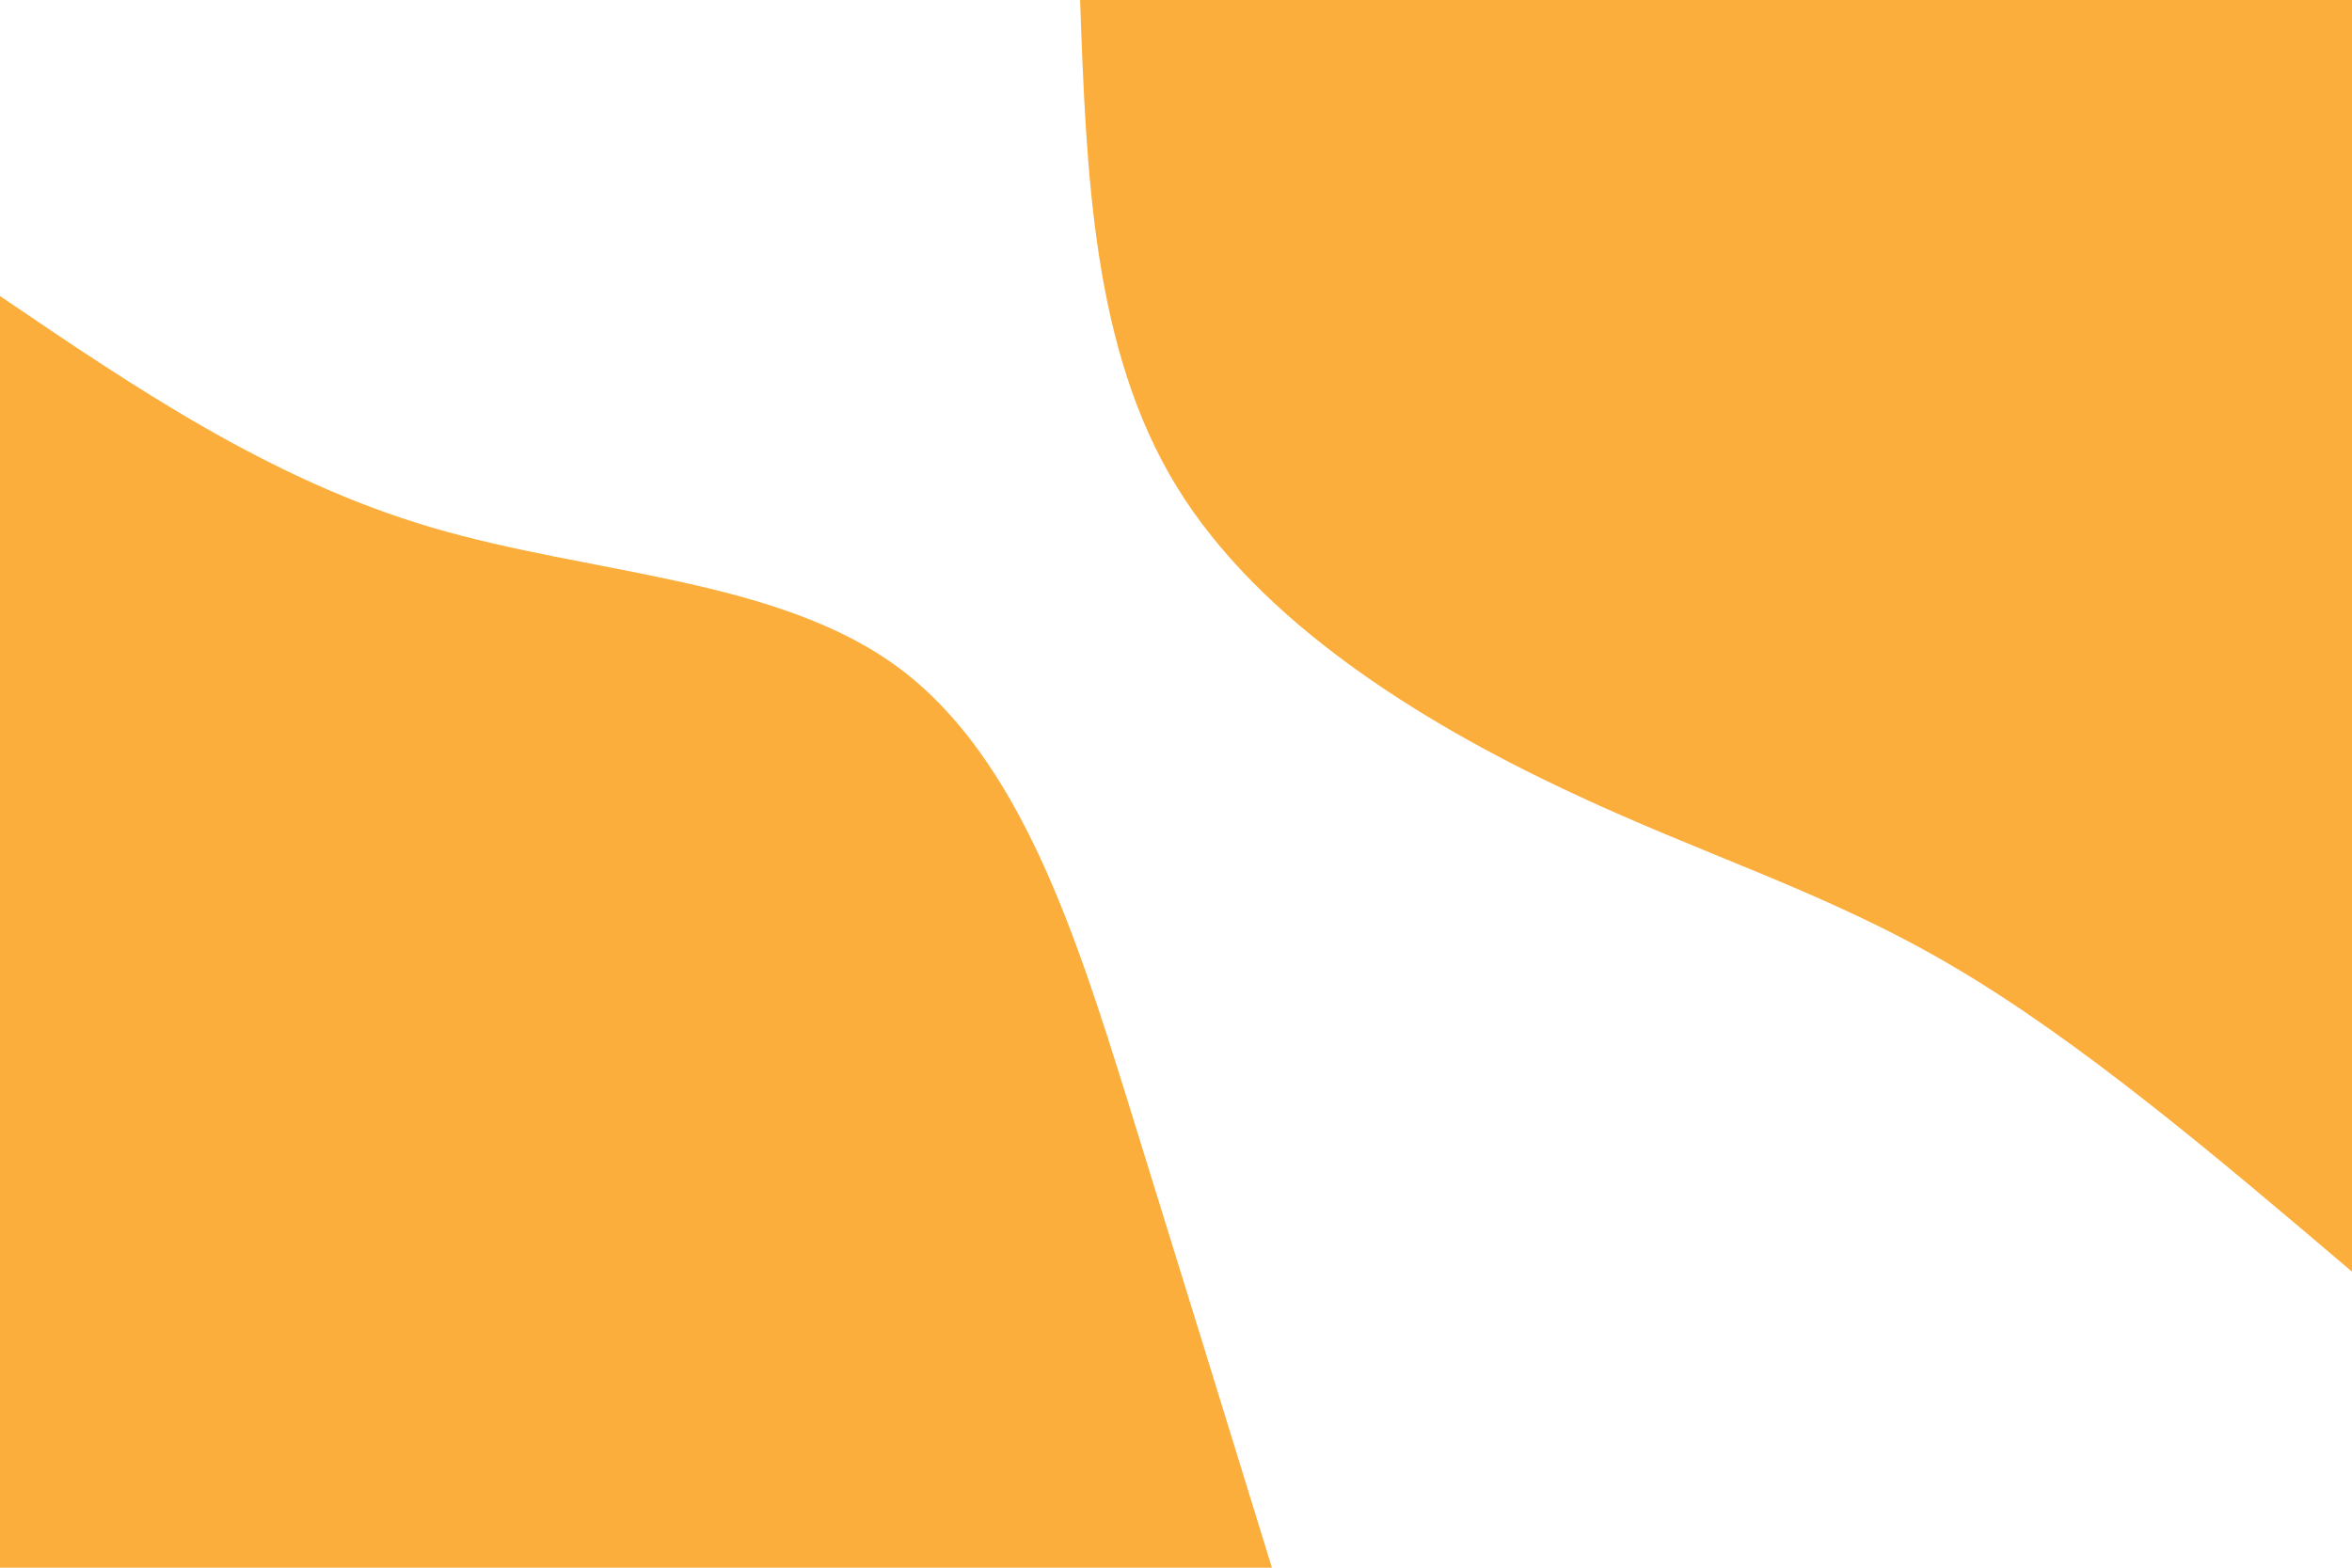 <svg id="visual" viewBox="0 0 900 600" width="900" height="600" xmlns="http://www.w3.org/2000/svg" xmlns:xlink="http://www.w3.org/1999/xlink" version="1.1"><rect x="0" y="0" width="900" height="600" fill="#ffffff"></rect><defs><linearGradient id="grad1_0" x1="33.3%" y1="0%" x2="100%" y2="100%"><stop offset="20%" stop-color="#ffffff" stop-opacity="1"></stop><stop offset="80%" stop-color="#ffffff" stop-opacity="1"></stop></linearGradient></defs><defs><linearGradient id="grad2_0" x1="0%" y1="0%" x2="66.7%" y2="100%"><stop offset="20%" stop-color="#ffffff" stop-opacity="1"></stop><stop offset="80%" stop-color="#ffffff" stop-opacity="1"></stop></linearGradient></defs><g transform="translate(900, 0)"><path d="M0 486.7C-52 442.5 -104.1 398.3 -153.1 369.6C-202.1 340.8 -248.1 327.5 -301.9 301.9C-355.8 276.4 -417.6 238.6 -449.7 186.3C-481.8 133.9 -484.3 67 -486.7 0L0 0Z" fill="#FBAE3C"></path></g><g transform="translate(0, 600)"><path d="M0 -486.7C51.7 -451.6 103.4 -416.4 164.9 -398.2C226.5 -380 297.8 -378.8 344.2 -344.2C390.5 -309.6 411.9 -241.6 431.5 -178.7C451 -115.8 468.9 -57.9 486.7 0L0 0Z" fill="#FBAE3C"></path></g></svg>